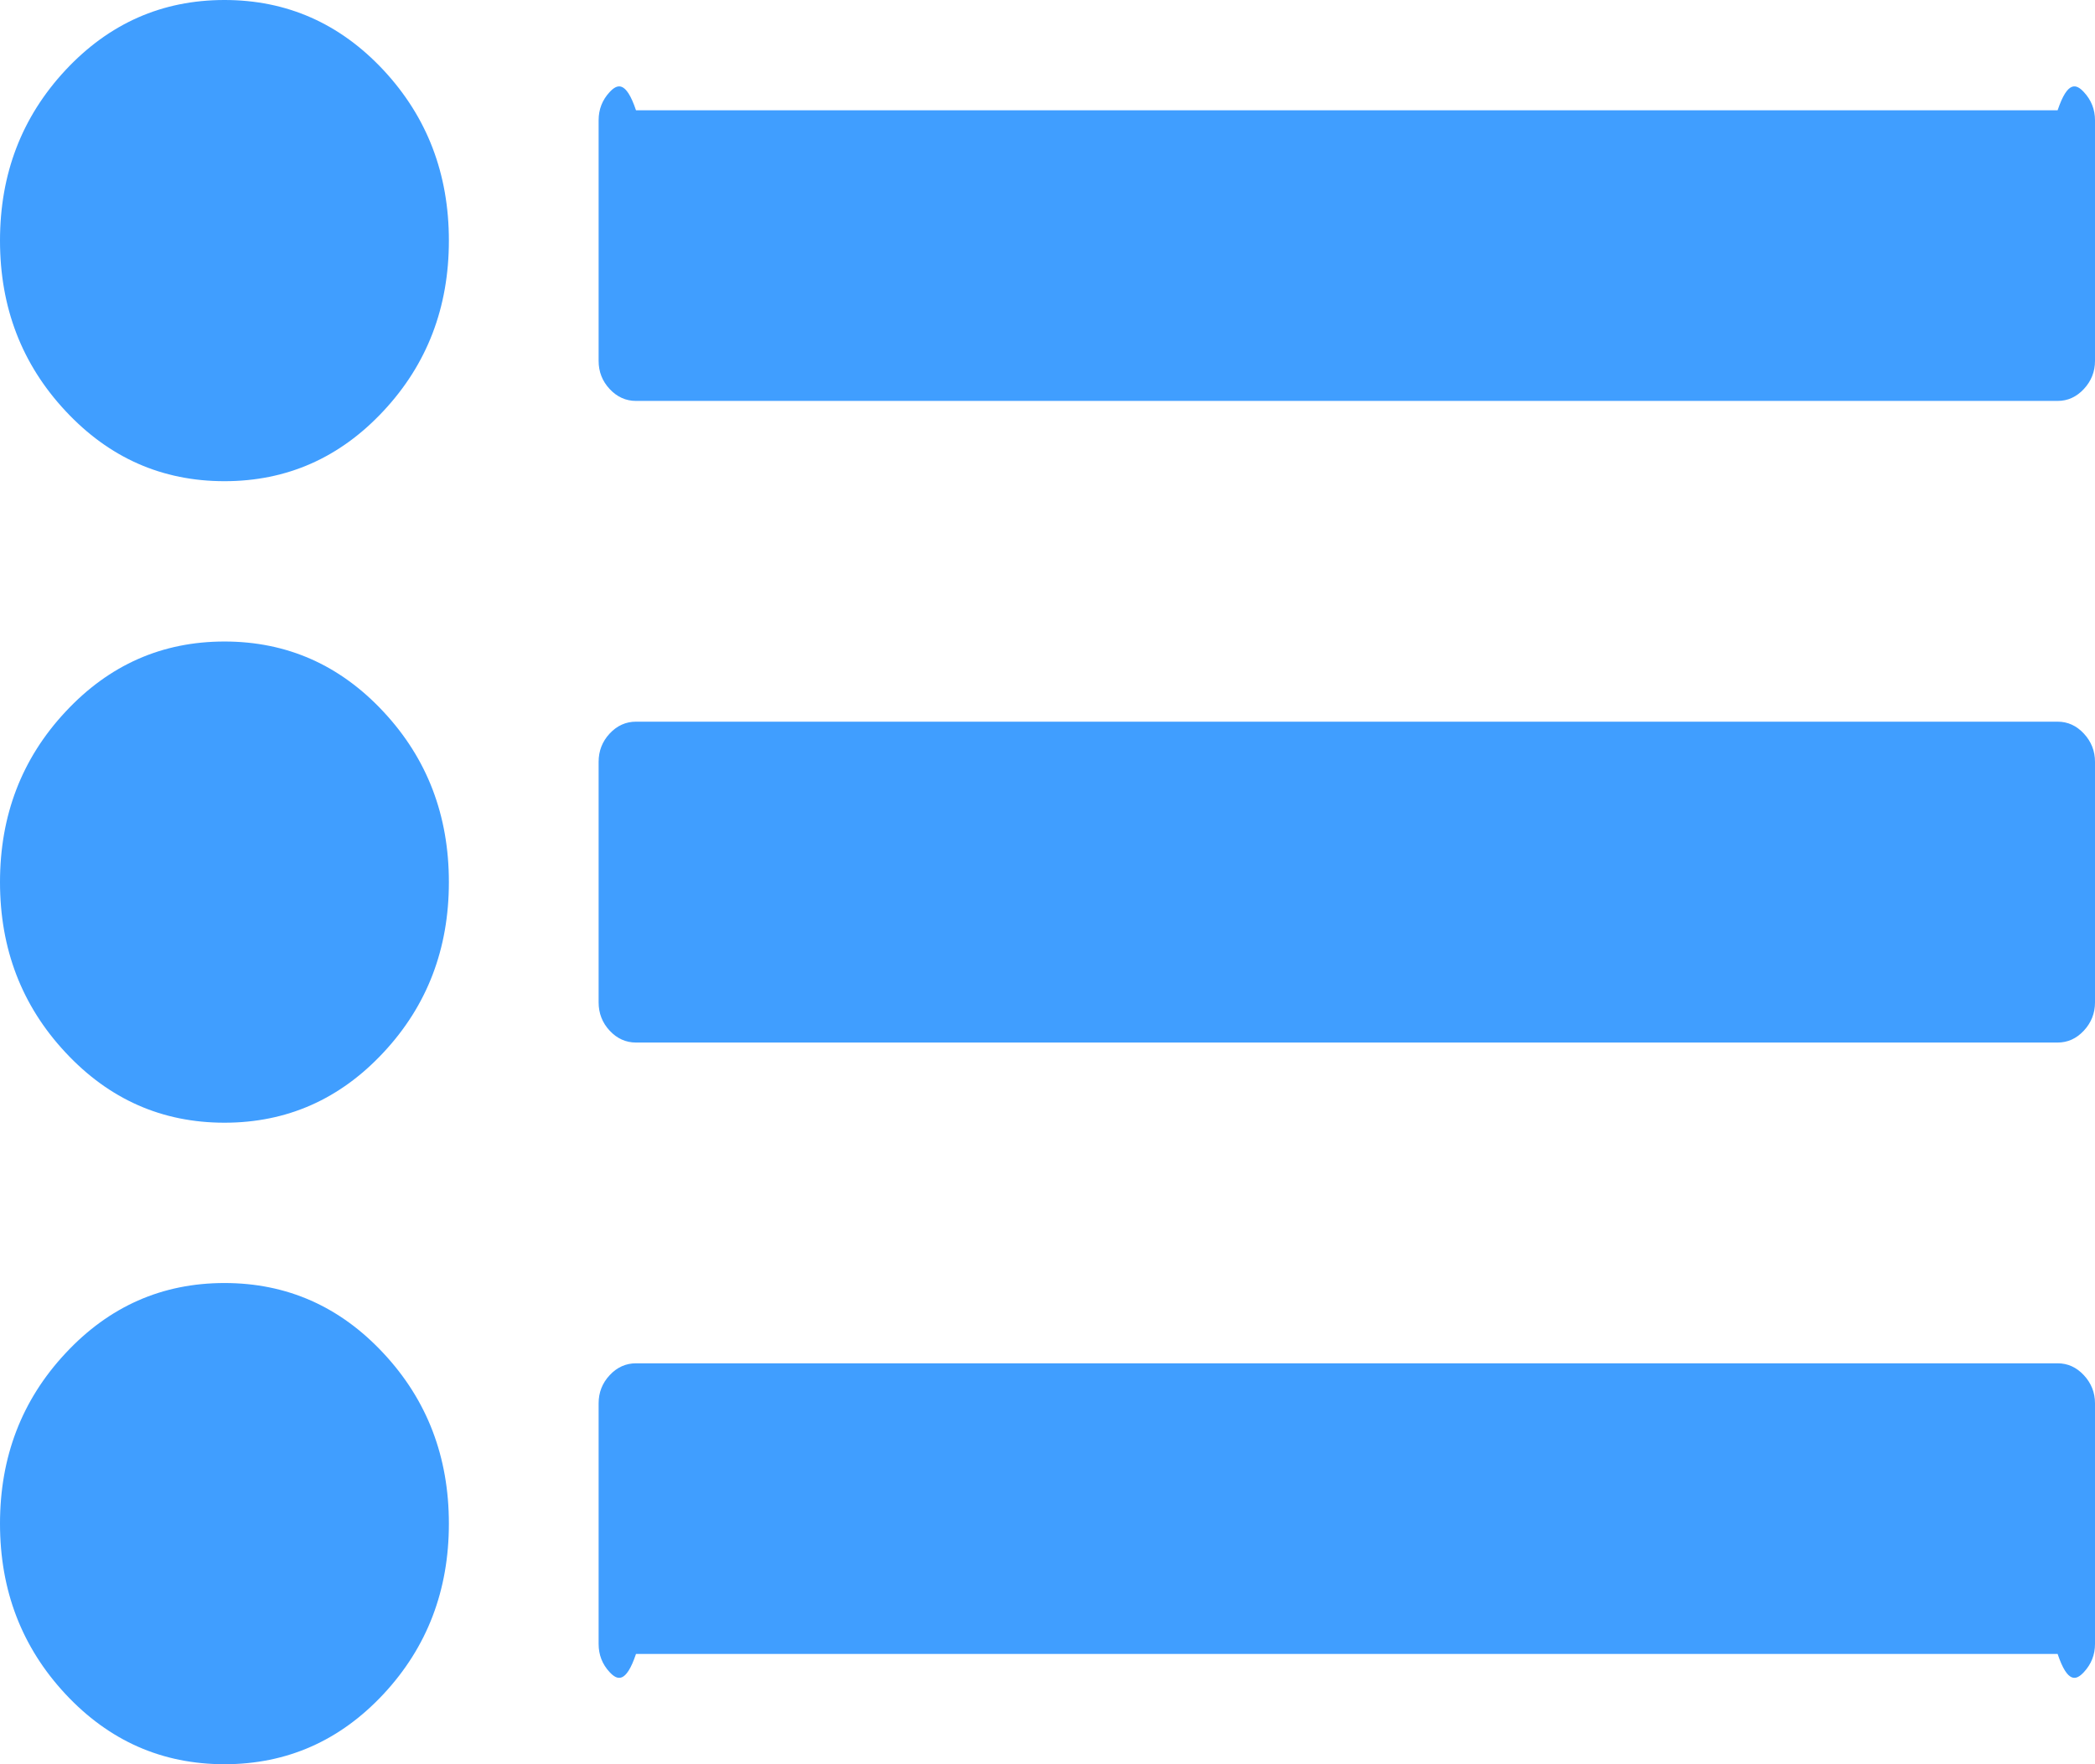﻿<?xml version="1.0" encoding="utf-8"?>
<svg version="1.1" xmlns:xlink="http://www.w3.org/1999/xlink" width="19px" height="16px" xmlns="http://www.w3.org/2000/svg">
  <g transform="matrix(1 0 0 1 0 -2 )">
    <path d="M 3.478 12.273  C 3.874 12.697  4.071 13.212  4.071 13.818  C 4.071 14.424  3.874 14.939  3.478 15.364  C 3.082 15.788  2.601 16  2.036 16  C 1.47 16  0.99 15.788  0.594 15.364  C 0.198 14.939  0 14.424  0 13.818  C 0 13.212  0.198 12.697  0.594 12.273  C 0.99 11.848  1.47 11.636  2.036 11.636  C 2.601 11.636  3.082 11.848  3.478 12.273  Z M 3.478 6.455  C 3.874 6.879  4.071 7.394  4.071 8  C 4.071 8.606  3.874 9.121  3.478 9.545  C 3.082 9.97  2.601 10.182  2.036 10.182  C 1.47 10.182  0.99 9.97  0.594 9.545  C 0.198 9.121  0 8.606  0 8  C 0 7.394  0.198 6.879  0.594 6.455  C 0.99 6.03  1.47 5.818  2.036 5.818  C 2.601 5.818  3.082 6.03  3.478 6.455  Z M 18.899 12.472  C 18.966 12.544  19 12.629  19 12.727  L 19 14.909  C 19 15.008  18.966 15.093  18.899 15.165  C 18.832 15.237  18.753 15.273  18.661 15  L 5.768 15  C 5.676 15.273  5.596 15.237  5.529 15.165  C 5.462 15.093  5.429 15.008  5.429 14.909  L 5.429 12.727  C 5.429 12.629  5.462 12.544  5.529 12.472  C 5.596 12.4  5.676 12.364  5.768 12.364  L 18.661 12.364  C 18.753 12.364  18.832 12.4  18.899 12.472  Z M 3.478 0.636  C 3.874 1.061  4.071 1.576  4.071 2.182  C 4.071 2.788  3.874 3.303  3.478 3.727  C 3.082 4.152  2.601 4.364  2.036 4.364  C 1.47 4.364  0.99 4.152  0.594 3.727  C 0.198 3.303  0 2.788  0 2.182  C 0 1.576  0.198 1.061  0.594 0.636  C 0.99 0.212  1.47 0  2.036 0  C 2.601 0  3.082 0.212  3.478 0.636  Z M 18.899 6.653  C 18.966 6.725  19 6.811  19 6.909  L 19 9.091  C 19 9.189  18.966 9.275  18.899 9.347  C 18.832 9.419  18.753 9.455  18.661 9.455  L 5.768 9.455  C 5.676 9.455  5.596 9.419  5.529 9.347  C 5.462 9.275  5.429 9.189  5.429 9.091  L 5.429 6.909  C 5.429 6.811  5.462 6.725  5.529 6.653  C 5.596 6.581  5.676 6.545  5.768 6.545  L 18.661 6.545  C 18.753 6.545  18.832 6.581  18.899 6.653  Z M 18.899 0.835  C 18.966 0.907  19 0.992  19 1.091  L 19 3.273  C 19 3.371  18.966 3.456  18.899 3.528  C 18.832 3.6  18.753 3.636  18.661 3.636  L 5.768 3.636  C 5.676 3.636  5.596 3.6  5.529 3.528  C 5.462 3.456  5.429 3.371  5.429 3.273  L 5.429 1.091  C 5.429 0.992  5.462 0.907  5.529 0.835  C 5.596 0.763  5.676 0.727  5.768 1  L 18.661 1  C 18.753 0.727  18.832 0.763  18.899 0.835  Z " fill-rule="nonzero" fill="#409eff" stroke="none" transform="matrix(1 0 0 1 0 2 )" />
  </g>
</svg>